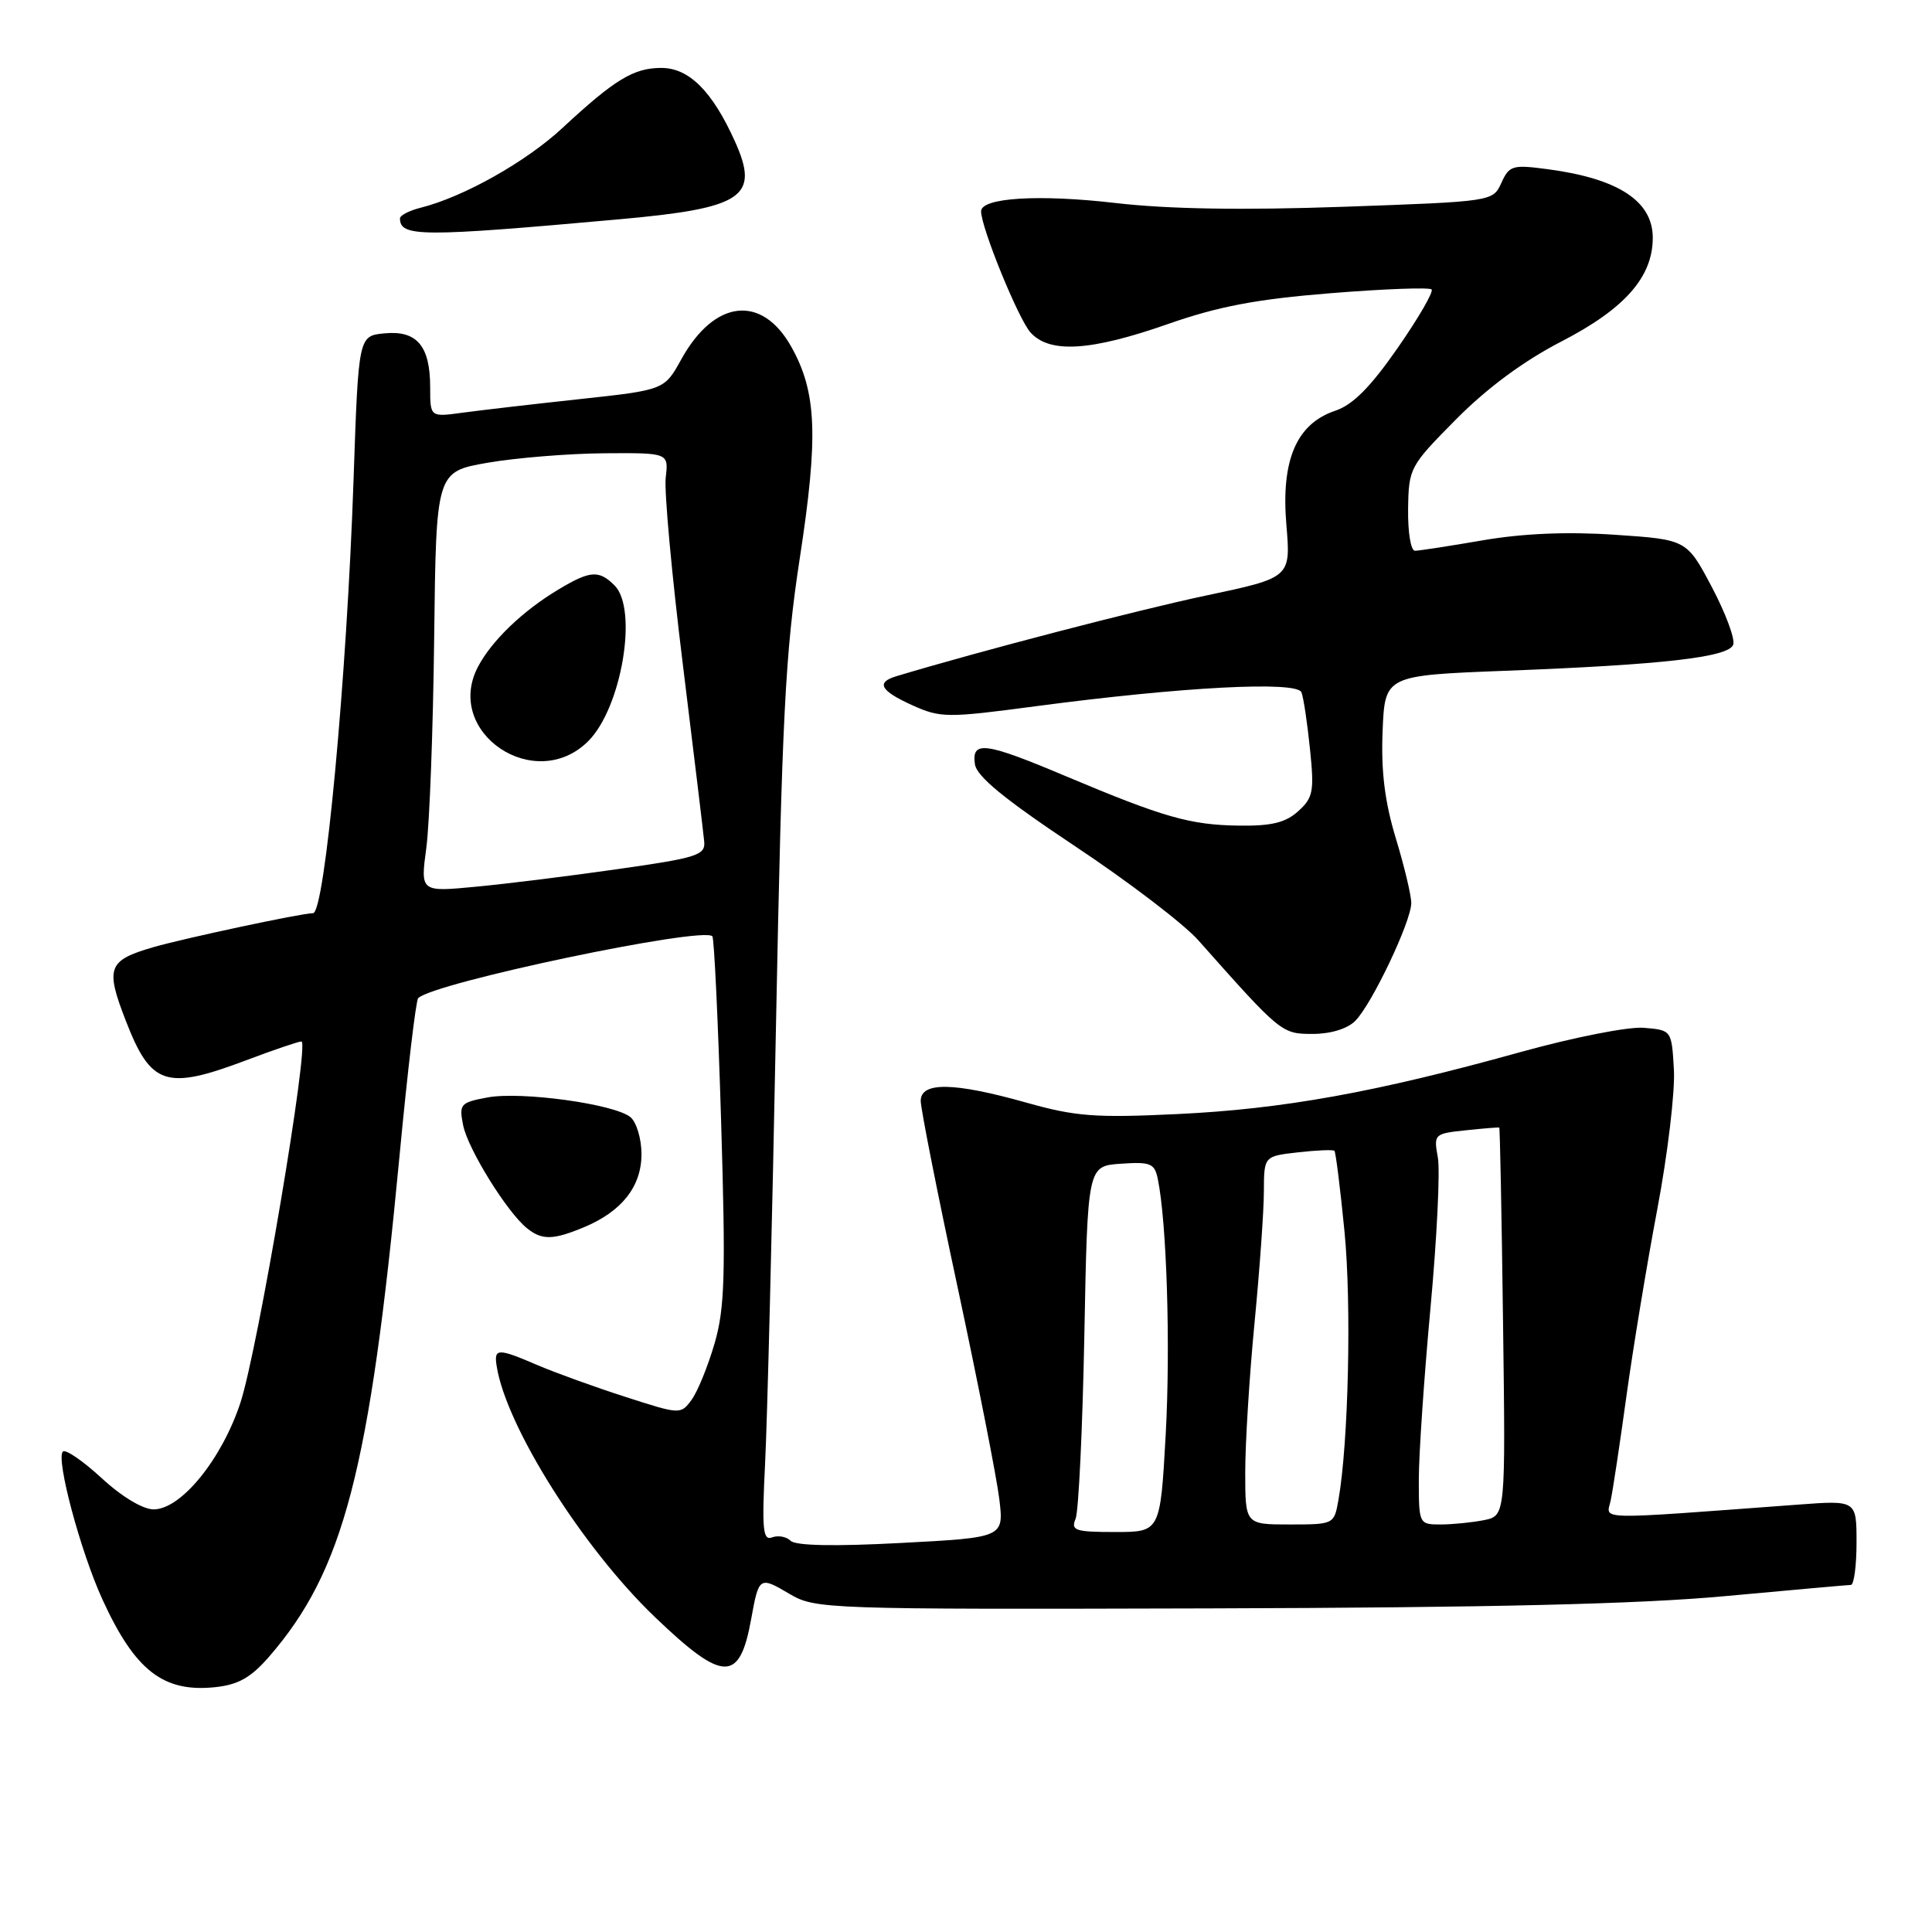 <?xml version="1.0" encoding="UTF-8" standalone="no"?>
<!DOCTYPE svg PUBLIC "-//W3C//DTD SVG 1.1//EN" "http://www.w3.org/Graphics/SVG/1.1/DTD/svg11.dtd" >
<svg xmlns="http://www.w3.org/2000/svg" xmlns:xlink="http://www.w3.org/1999/xlink" version="1.1" viewBox="0 0 256 256">
 <g >
 <path fill="currentColor"
d=" M 35.62 219.56 C 45.53 208.16 48.98 194.95 52.94 153.15 C 54.00 141.96 55.11 132.55 55.41 132.26 C 57.45 130.21 93.07 122.73 94.39 124.06 C 94.63 124.30 95.15 135.31 95.55 148.53 C 96.17 169.04 96.04 173.35 94.68 178.03 C 93.80 181.04 92.44 184.39 91.64 185.48 C 90.20 187.44 90.14 187.44 82.89 185.10 C 78.87 183.81 73.65 181.92 71.28 180.91 C 65.91 178.60 65.42 178.62 65.82 181.07 C 67.10 189.07 77.23 205.12 86.76 214.25 C 95.85 222.96 98.01 223.00 99.54 214.50 C 100.55 208.91 100.64 208.85 104.58 211.18 C 108.04 213.22 109.10 213.26 160.34 213.12 C 197.51 213.02 217.18 212.55 228.54 211.50 C 237.32 210.69 244.84 210.02 245.25 210.01 C 245.66 210.01 246.00 207.48 246.00 204.40 C 246.00 198.79 246.00 198.79 238.25 199.37 C 210.86 201.40 212.86 201.44 213.42 198.84 C 213.70 197.55 214.64 191.32 215.51 185.00 C 216.38 178.68 218.22 167.53 219.60 160.23 C 220.98 152.93 221.97 144.60 221.80 141.73 C 221.50 136.50 221.50 136.50 217.82 136.19 C 215.75 136.02 208.50 137.45 201.31 139.45 C 182.29 144.74 169.96 146.96 156.00 147.62 C 145.15 148.14 142.51 147.94 136.02 146.11 C 126.41 143.40 122.00 143.32 122.00 145.87 C 122.00 146.90 124.20 158.04 126.90 170.62 C 129.59 183.20 132.07 195.80 132.41 198.61 C 133.03 203.73 133.03 203.73 119.40 204.45 C 110.60 204.92 105.42 204.82 104.76 204.16 C 104.21 203.61 103.10 203.41 102.31 203.71 C 101.08 204.18 100.94 202.68 101.38 193.88 C 101.67 188.17 102.32 162.12 102.82 136.00 C 103.62 94.95 104.05 86.53 105.97 74.00 C 108.46 57.81 108.23 51.96 104.84 45.93 C 100.92 38.96 94.65 39.69 90.27 47.62 C 88.03 51.67 88.03 51.67 76.77 52.89 C 70.57 53.56 63.59 54.37 61.25 54.69 C 57.00 55.27 57.00 55.27 57.00 51.33 C 57.00 45.84 55.25 43.76 50.96 44.17 C 47.50 44.50 47.50 44.50 46.85 63.50 C 45.96 89.74 43.04 121.00 41.48 121.00 C 39.98 121.00 24.41 124.32 20.27 125.52 C 14.30 127.26 13.94 128.23 16.66 135.23 C 19.99 143.84 21.98 144.50 32.60 140.50 C 36.25 139.12 39.55 138.00 39.94 138.00 C 41.06 138.00 34.16 178.89 31.85 185.89 C 29.38 193.37 23.99 200.00 20.36 200.00 C 18.93 200.00 16.13 198.32 13.46 195.85 C 10.98 193.57 8.68 191.99 8.33 192.34 C 7.38 193.29 10.67 205.59 13.56 211.91 C 17.88 221.36 21.63 224.28 28.50 223.56 C 31.56 223.24 33.23 222.30 35.62 219.56 Z  M 77.39 162.61 C 82.40 160.52 85.00 157.21 85.00 152.93 C 85.00 150.90 84.34 148.70 83.54 148.03 C 81.44 146.29 69.05 144.58 64.58 145.42 C 61.00 146.09 60.81 146.30 61.37 149.11 C 62.00 152.25 67.19 160.63 69.83 162.75 C 71.82 164.35 73.29 164.32 77.39 162.61 Z  M 179.57 135.28 C 181.77 133.09 187.00 122.08 187.00 119.66 C 187.00 118.64 186.08 114.78 184.95 111.07 C 183.49 106.24 182.99 102.23 183.20 96.92 C 183.50 89.50 183.50 89.50 199.50 88.88 C 220.38 88.08 229.03 87.09 229.66 85.43 C 229.94 84.71 228.67 81.28 226.84 77.81 C 223.50 71.50 223.50 71.50 214.00 70.86 C 207.69 70.43 201.81 70.68 196.50 71.59 C 192.10 72.35 188.05 72.97 187.50 72.98 C 186.94 72.99 186.54 70.55 186.58 67.45 C 186.66 62.01 186.79 61.77 192.95 55.55 C 197.05 51.41 201.91 47.82 206.87 45.26 C 215.29 40.92 219.00 36.71 219.00 31.51 C 219.00 26.64 214.43 23.66 205.08 22.42 C 200.42 21.80 199.99 21.92 198.94 24.23 C 197.81 26.70 197.81 26.70 177.99 27.40 C 164.60 27.87 154.80 27.71 147.81 26.90 C 137.66 25.72 130.00 26.19 130.00 28.00 C 130.00 30.16 134.95 42.29 136.55 44.06 C 139.09 46.86 144.49 46.53 154.75 42.94 C 161.46 40.59 166.49 39.64 176.33 38.85 C 183.38 38.28 189.39 38.06 189.69 38.35 C 189.98 38.65 187.96 42.14 185.19 46.12 C 181.59 51.30 179.25 53.65 176.94 54.42 C 171.80 56.14 169.73 60.94 170.45 69.52 C 171.04 76.54 171.04 76.54 159.77 78.92 C 150.78 80.82 129.57 86.34 118.75 89.61 C 116.03 90.43 116.66 91.54 120.91 93.46 C 124.62 95.13 125.50 95.14 137.16 93.59 C 156.70 91.00 171.87 90.21 172.45 91.74 C 172.73 92.45 173.23 95.83 173.58 99.26 C 174.16 104.87 174.00 105.70 172.02 107.49 C 170.34 109.01 168.47 109.46 164.16 109.40 C 157.70 109.31 154.20 108.31 141.30 102.88 C 130.52 98.33 128.73 98.09 129.18 101.25 C 129.41 102.88 133.07 105.88 142.41 112.10 C 149.52 116.82 156.89 122.45 158.79 124.60 C 169.72 136.91 169.82 137.00 173.94 137.00 C 176.31 137.00 178.54 136.32 179.57 135.28 Z  M 82.03 29.06 C 98.51 27.58 100.70 26.11 97.38 18.73 C 94.38 12.08 91.30 9.00 87.63 9.00 C 83.96 9.00 81.46 10.52 74.50 16.98 C 69.69 21.45 61.40 26.11 55.72 27.53 C 54.22 27.91 53.00 28.54 53.00 28.94 C 53.00 31.41 55.80 31.42 82.03 29.06 Z  M 142.52 201.25 C 142.92 200.29 143.44 189.38 143.68 177.00 C 144.11 154.50 144.11 154.50 148.52 154.20 C 152.44 153.93 152.99 154.15 153.41 156.20 C 154.60 161.92 155.11 178.35 154.46 190.12 C 153.74 203.00 153.74 203.00 147.76 203.00 C 142.46 203.00 141.87 202.80 142.52 201.25 Z  M 165.00 195.05 C 165.00 191.23 165.55 182.35 166.23 175.30 C 166.91 168.26 167.47 160.41 167.47 157.85 C 167.49 153.20 167.49 153.20 172.00 152.69 C 174.47 152.41 176.64 152.32 176.82 152.49 C 176.99 152.66 177.59 157.46 178.15 163.15 C 179.10 172.78 178.68 191.24 177.35 198.75 C 176.78 201.98 176.75 202.00 170.89 202.00 C 165.00 202.00 165.00 202.00 165.00 195.05 Z  M 188.00 196.02 C 188.00 192.73 188.70 182.49 189.55 173.27 C 190.40 164.04 190.84 155.09 190.52 153.36 C 189.96 150.28 190.04 150.21 194.22 149.77 C 196.58 149.52 198.57 149.36 198.66 149.41 C 198.75 149.46 198.98 161.05 199.16 175.18 C 199.50 200.85 199.50 200.85 196.62 201.43 C 195.04 201.74 192.46 202.00 190.88 202.00 C 188.03 202.00 188.00 201.94 188.00 196.02 Z  M 56.49 112.35 C 56.92 109.13 57.39 96.60 57.53 84.50 C 57.79 62.50 57.79 62.50 64.65 61.31 C 68.42 60.66 75.35 60.10 80.05 60.06 C 88.60 60.00 88.60 60.00 88.21 63.29 C 88.00 65.10 89.02 76.24 90.48 88.04 C 91.93 99.84 93.21 110.40 93.31 111.50 C 93.48 113.31 92.41 113.66 82.00 115.14 C 75.67 116.05 67.17 117.11 63.10 117.49 C 55.70 118.20 55.70 118.20 56.49 112.35 Z  M 77.95 98.20 C 82.37 93.78 84.57 80.72 81.43 77.57 C 79.36 75.51 78.20 75.59 74.00 78.11 C 69.25 80.95 65.13 84.92 63.33 88.36 C 58.78 97.07 70.91 105.24 77.95 98.20 Z "/>
</g>
</svg>